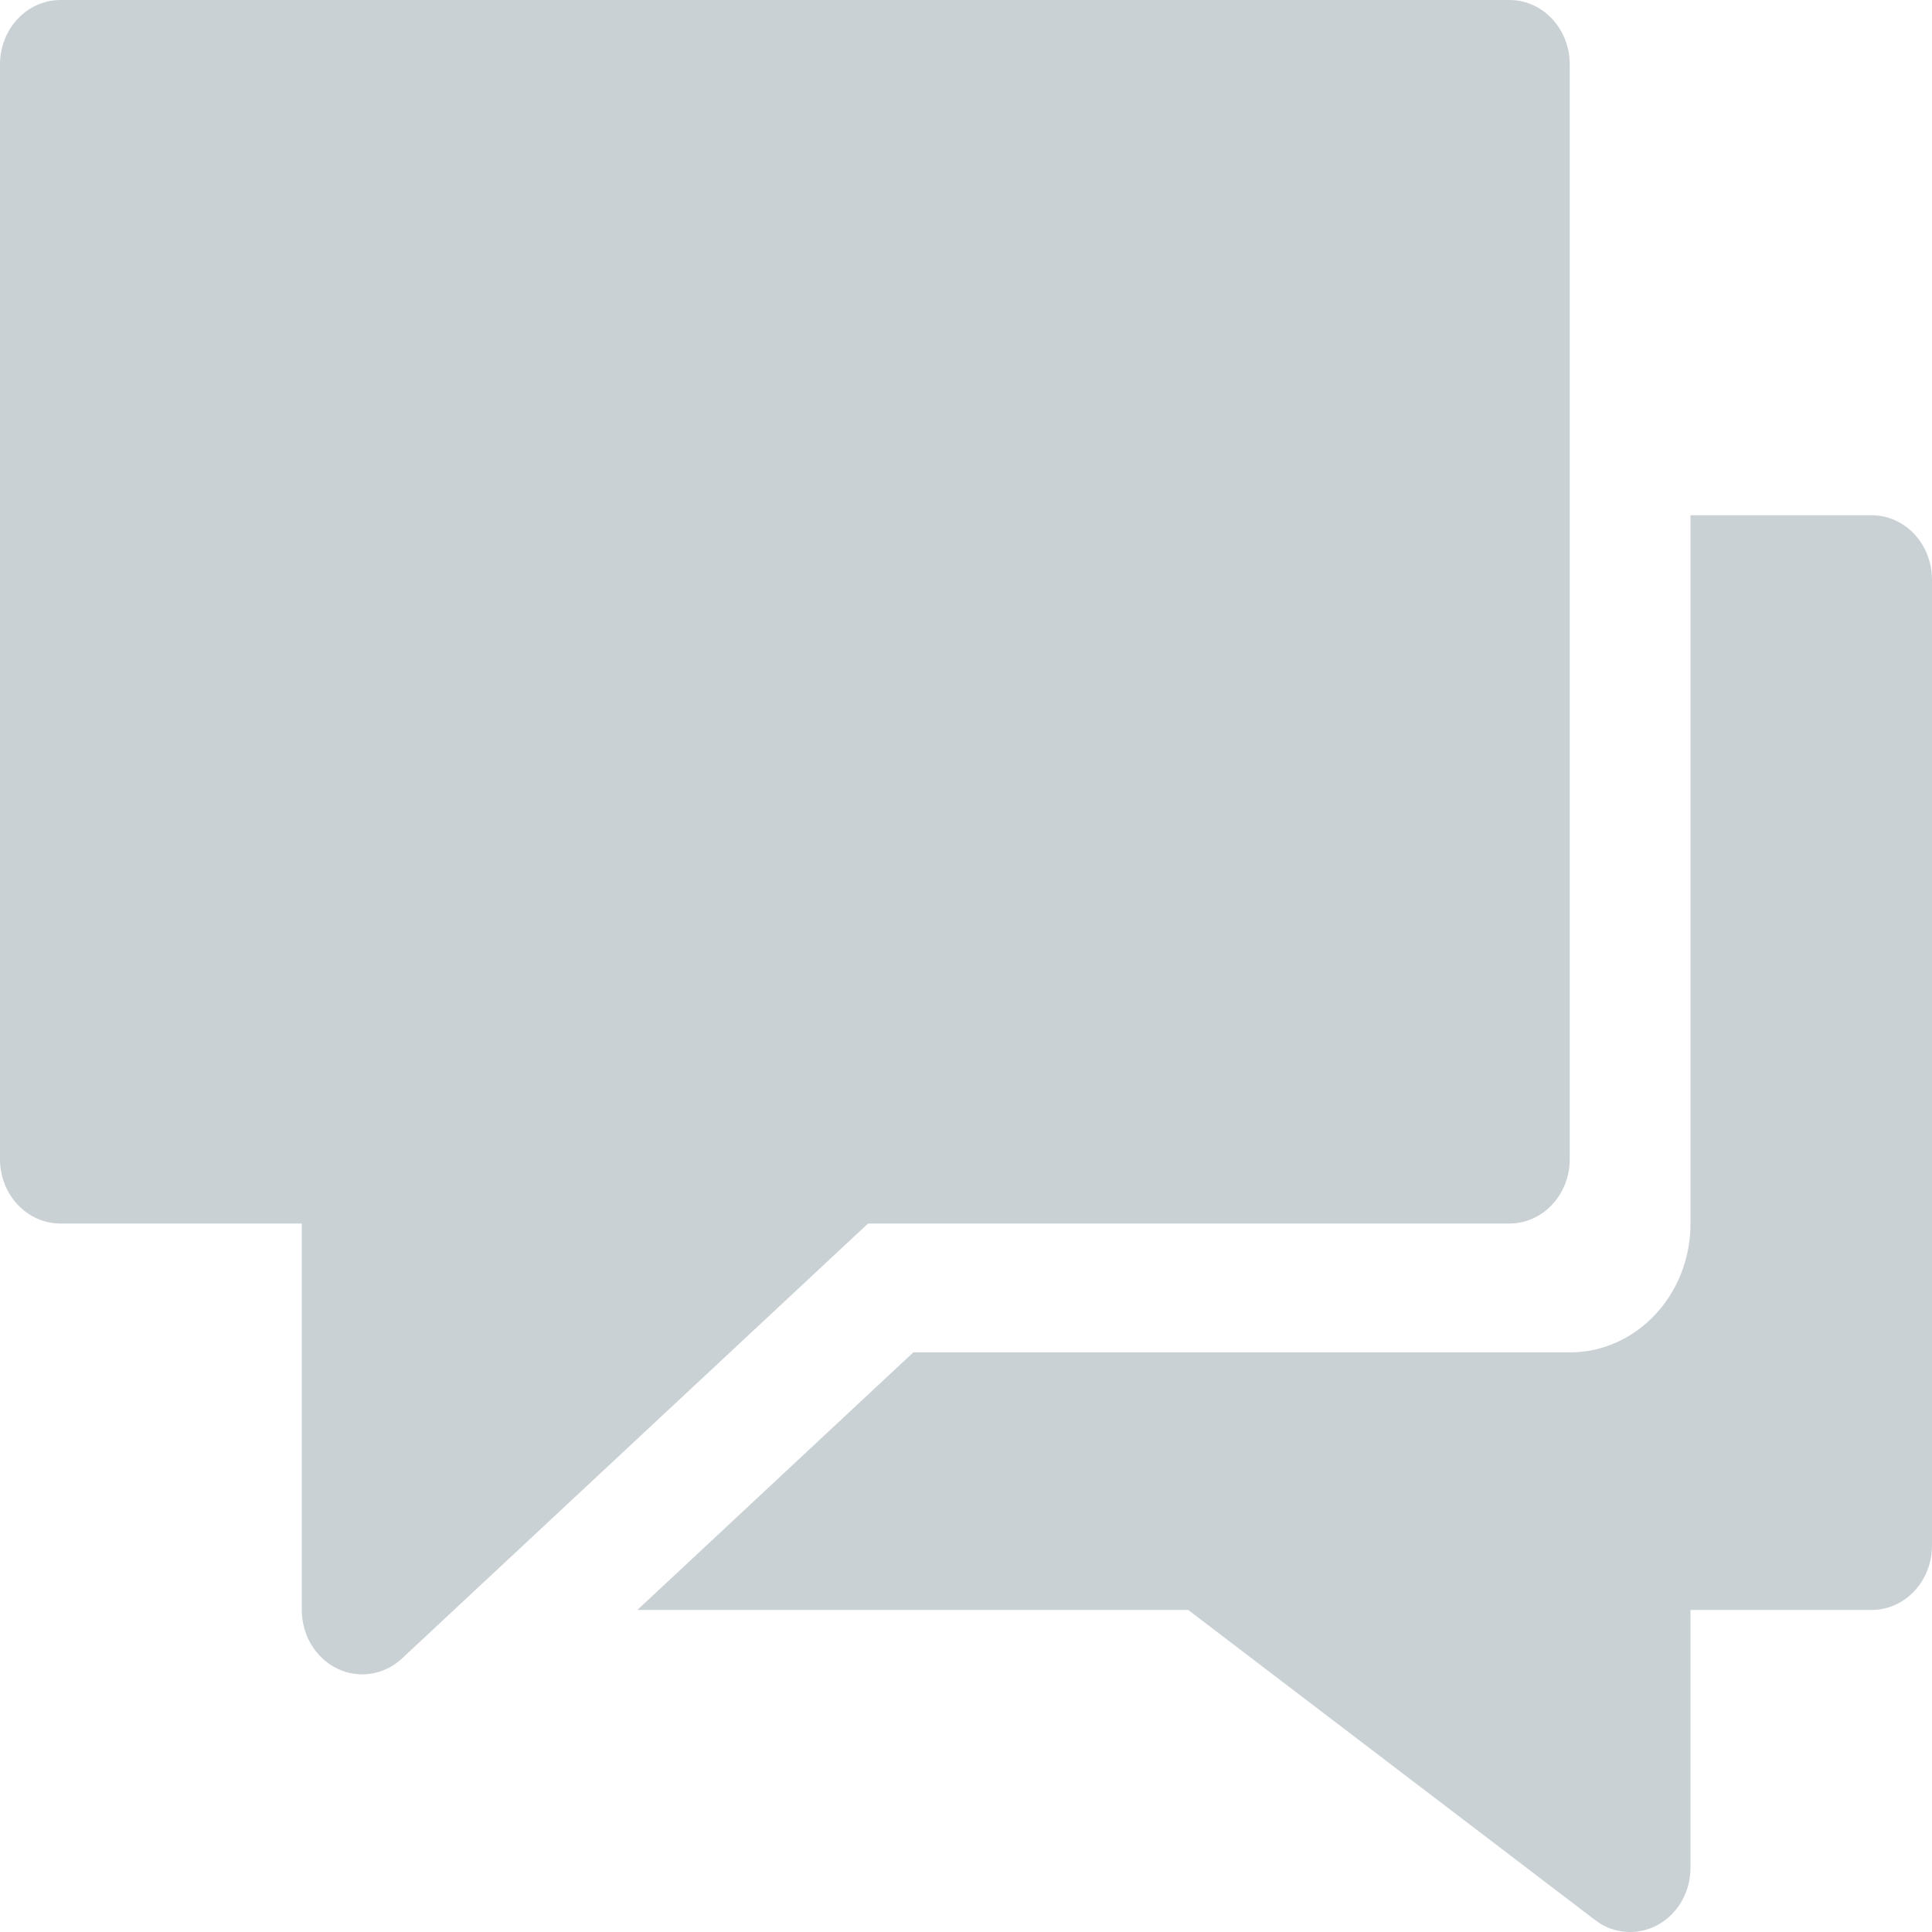 <svg width="10" height="10" viewBox="0 0 10 10" fill="none" xmlns="http://www.w3.org/2000/svg">
<path opacity="0.3" fill-rule="evenodd" clip-rule="evenodd" d="M0.313 0H7.813C7.985 0 8.125 0.149 8.125 0.333V6C8.125 6.184 7.985 6.333 7.813 6.333H4.493L2.081 8.584C1.988 8.671 1.856 8.69 1.746 8.637C1.634 8.583 1.562 8.464 1.562 8.333V6.333H0.313C0.14 6.333 0 6.184 0 6V0.333C0 0.149 0.14 0 0.313 0ZM8.75 2.667H9.688C9.86 2.667 10 2.816 10 3V8C10 8.184 9.86 8.333 9.688 8.333H8.75V9.667C8.75 9.792 8.685 9.906 8.581 9.963C8.474 10.021 8.35 10.01 8.256 9.938L6.15 8.333H3.299L4.727 7H8.125C8.47 7 8.75 6.702 8.75 6.333V2.667Z" fill="#4F6472"/>
</svg>

